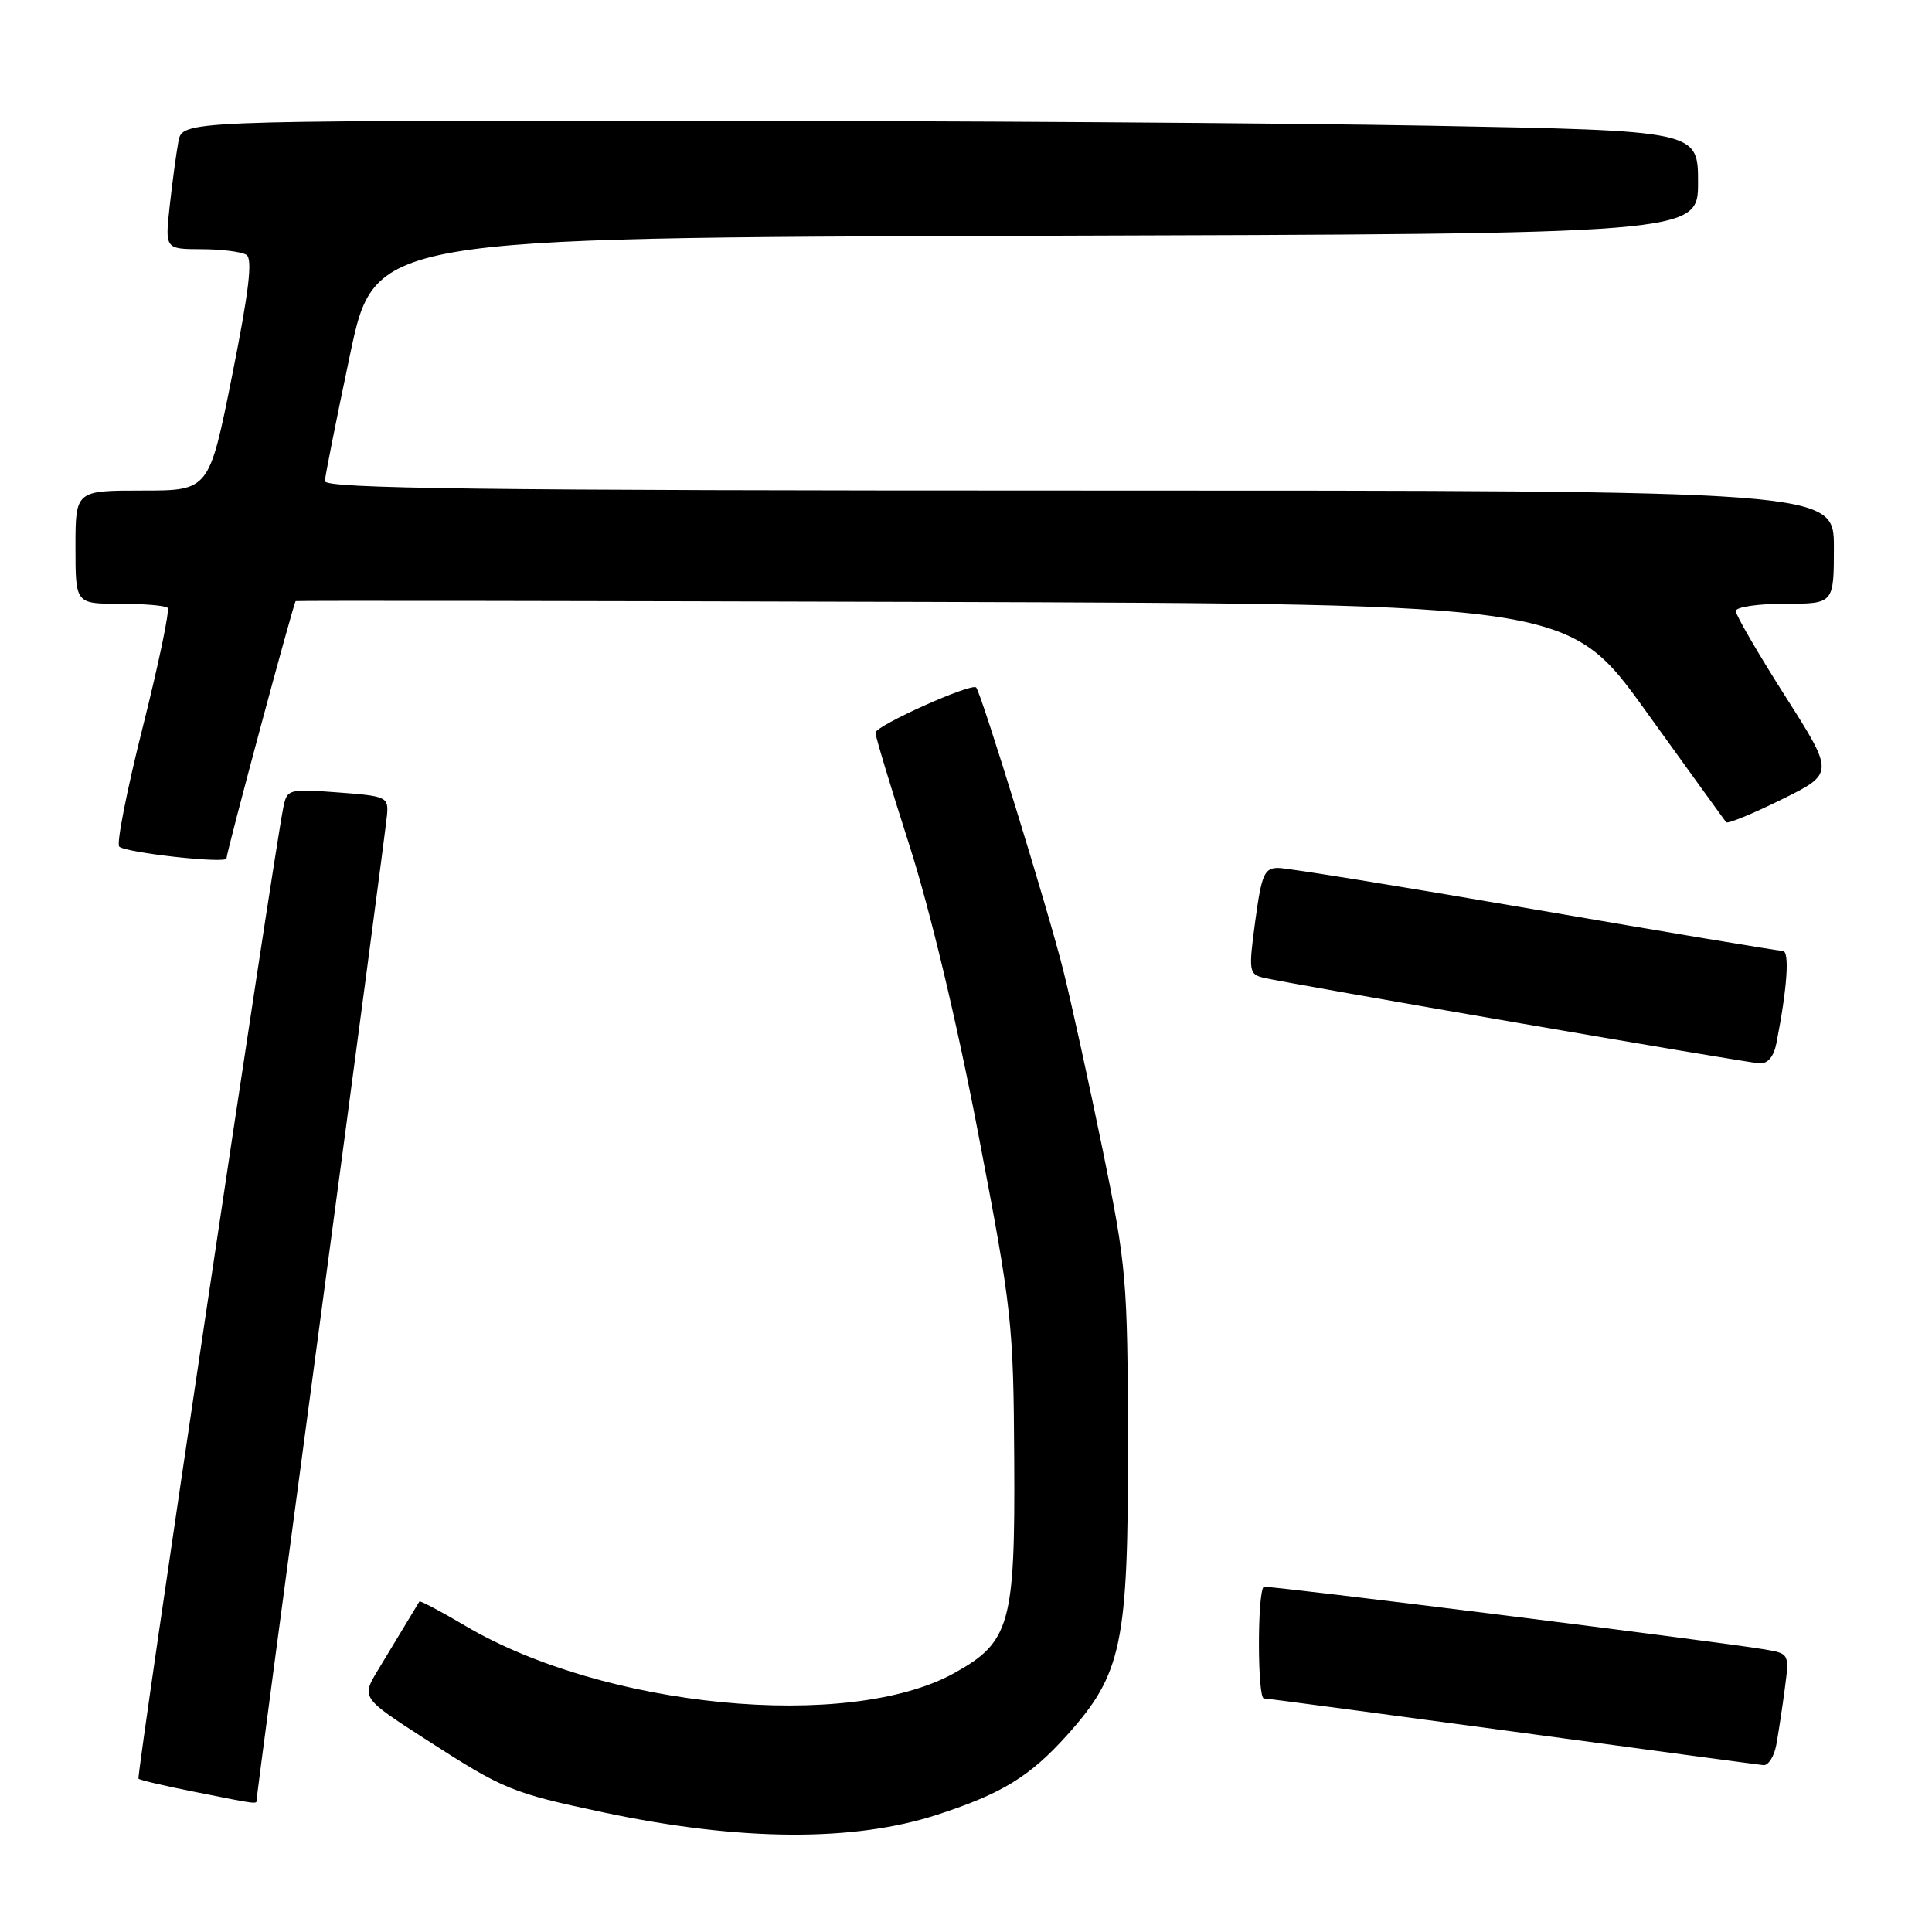 <?xml version="1.0" encoding="UTF-8" standalone="no"?>
<!DOCTYPE svg PUBLIC "-//W3C//DTD SVG 1.1//EN" "http://www.w3.org/Graphics/SVG/1.1/DTD/svg11.dtd" >
<svg xmlns="http://www.w3.org/2000/svg" xmlns:xlink="http://www.w3.org/1999/xlink" version="1.1" viewBox="0 0 256 256">
 <g >
 <path fill="currentColor"
d=" M 124.25 240.44 C 132.79 237.65 136.46 235.40 141.37 229.94 C 148.69 221.79 149.51 217.85 149.46 191.00 C 149.42 169.60 149.25 167.71 146.14 152.50 C 144.34 143.70 141.97 132.90 140.87 128.50 C 138.97 120.89 130.06 91.95 129.35 91.10 C 128.80 90.42 116.00 96.16 116.00 97.09 C 116.00 97.57 118.02 104.27 120.49 111.98 C 123.24 120.55 126.79 135.42 129.63 150.25 C 134.09 173.52 134.29 175.27 134.39 193.50 C 134.52 215.19 133.84 217.59 126.45 221.69 C 112.43 229.45 80.06 226.32 61.62 215.41 C 58.38 213.49 55.66 212.06 55.57 212.21 C 54.83 213.44 51.98 218.15 50.12 221.23 C 47.86 224.96 47.86 224.96 56.50 230.53 C 66.79 237.16 67.76 237.56 80.00 240.16 C 98.05 243.98 113.13 244.08 124.25 240.44 Z  M 34.00 238.44 C 34.00 238.13 37.84 209.22 42.53 174.19 C 47.22 139.16 51.16 109.38 51.28 108.00 C 51.49 105.60 51.22 105.48 44.77 105.00 C 38.23 104.51 38.03 104.57 37.54 107.00 C 36.27 113.20 18.05 235.39 18.35 235.69 C 18.54 235.87 21.80 236.64 25.59 237.39 C 34.42 239.15 34.00 239.10 34.00 238.44 Z  M 235.36 231.25 C 235.64 229.74 236.15 226.39 236.49 223.81 C 237.11 219.11 237.10 219.11 233.80 218.55 C 227.72 217.52 167.66 210.01 167.44 210.26 C 166.59 211.22 166.62 225.01 167.47 225.05 C 168.04 225.08 182.90 227.06 200.50 229.44 C 218.10 231.83 233.03 233.83 233.67 233.89 C 234.31 233.95 235.07 232.76 235.36 231.25 Z  M 235.38 138.25 C 236.83 130.90 237.16 126.00 236.22 126.00 C 235.66 126.00 220.87 123.53 203.35 120.51 C 185.83 117.49 170.55 115.01 169.39 115.01 C 167.53 115.00 167.17 115.84 166.33 122.03 C 165.43 128.69 165.49 129.08 167.44 129.56 C 170.56 130.31 231.25 140.79 233.17 140.90 C 234.23 140.96 235.04 140.00 235.38 138.25 Z  M 30.01 113.75 C 30.03 112.84 38.93 79.77 39.18 79.65 C 39.36 79.57 77.38 79.62 123.68 79.76 C 207.87 80.02 207.87 80.02 218.11 94.26 C 223.75 102.09 228.52 108.70 228.72 108.95 C 228.91 109.20 232.22 107.84 236.07 105.94 C 243.07 102.48 243.07 102.48 236.53 92.21 C 232.94 86.56 230.00 81.50 230.00 80.97 C 230.00 80.43 232.93 80.00 236.50 80.00 C 243.00 80.00 243.00 80.00 243.00 72.50 C 243.00 65.00 243.00 65.00 143.00 65.00 C 63.64 65.00 43.01 64.74 43.05 63.75 C 43.08 63.06 44.58 55.53 46.38 47.00 C 49.65 31.50 49.65 31.50 137.33 31.24 C 225.00 30.99 225.00 30.99 225.00 24.16 C 225.00 17.32 225.00 17.32 189.75 16.66 C 170.36 16.30 125.17 16.00 89.33 16.00 C 24.16 16.00 24.16 16.00 23.64 18.75 C 23.36 20.26 22.84 24.09 22.49 27.25 C 21.86 33.00 21.86 33.00 26.68 33.02 C 29.33 33.02 32.02 33.36 32.65 33.77 C 33.50 34.30 32.99 38.59 30.76 49.75 C 27.71 65.00 27.71 65.00 18.86 65.00 C 10.00 65.00 10.00 65.00 10.00 72.50 C 10.00 80.00 10.00 80.00 15.83 80.00 C 19.04 80.00 21.91 80.24 22.21 80.54 C 22.51 80.84 21.03 87.93 18.93 96.29 C 16.82 104.66 15.41 111.81 15.80 112.18 C 16.64 113.00 29.99 114.47 30.01 113.75 Z "/>
</g>
</svg>